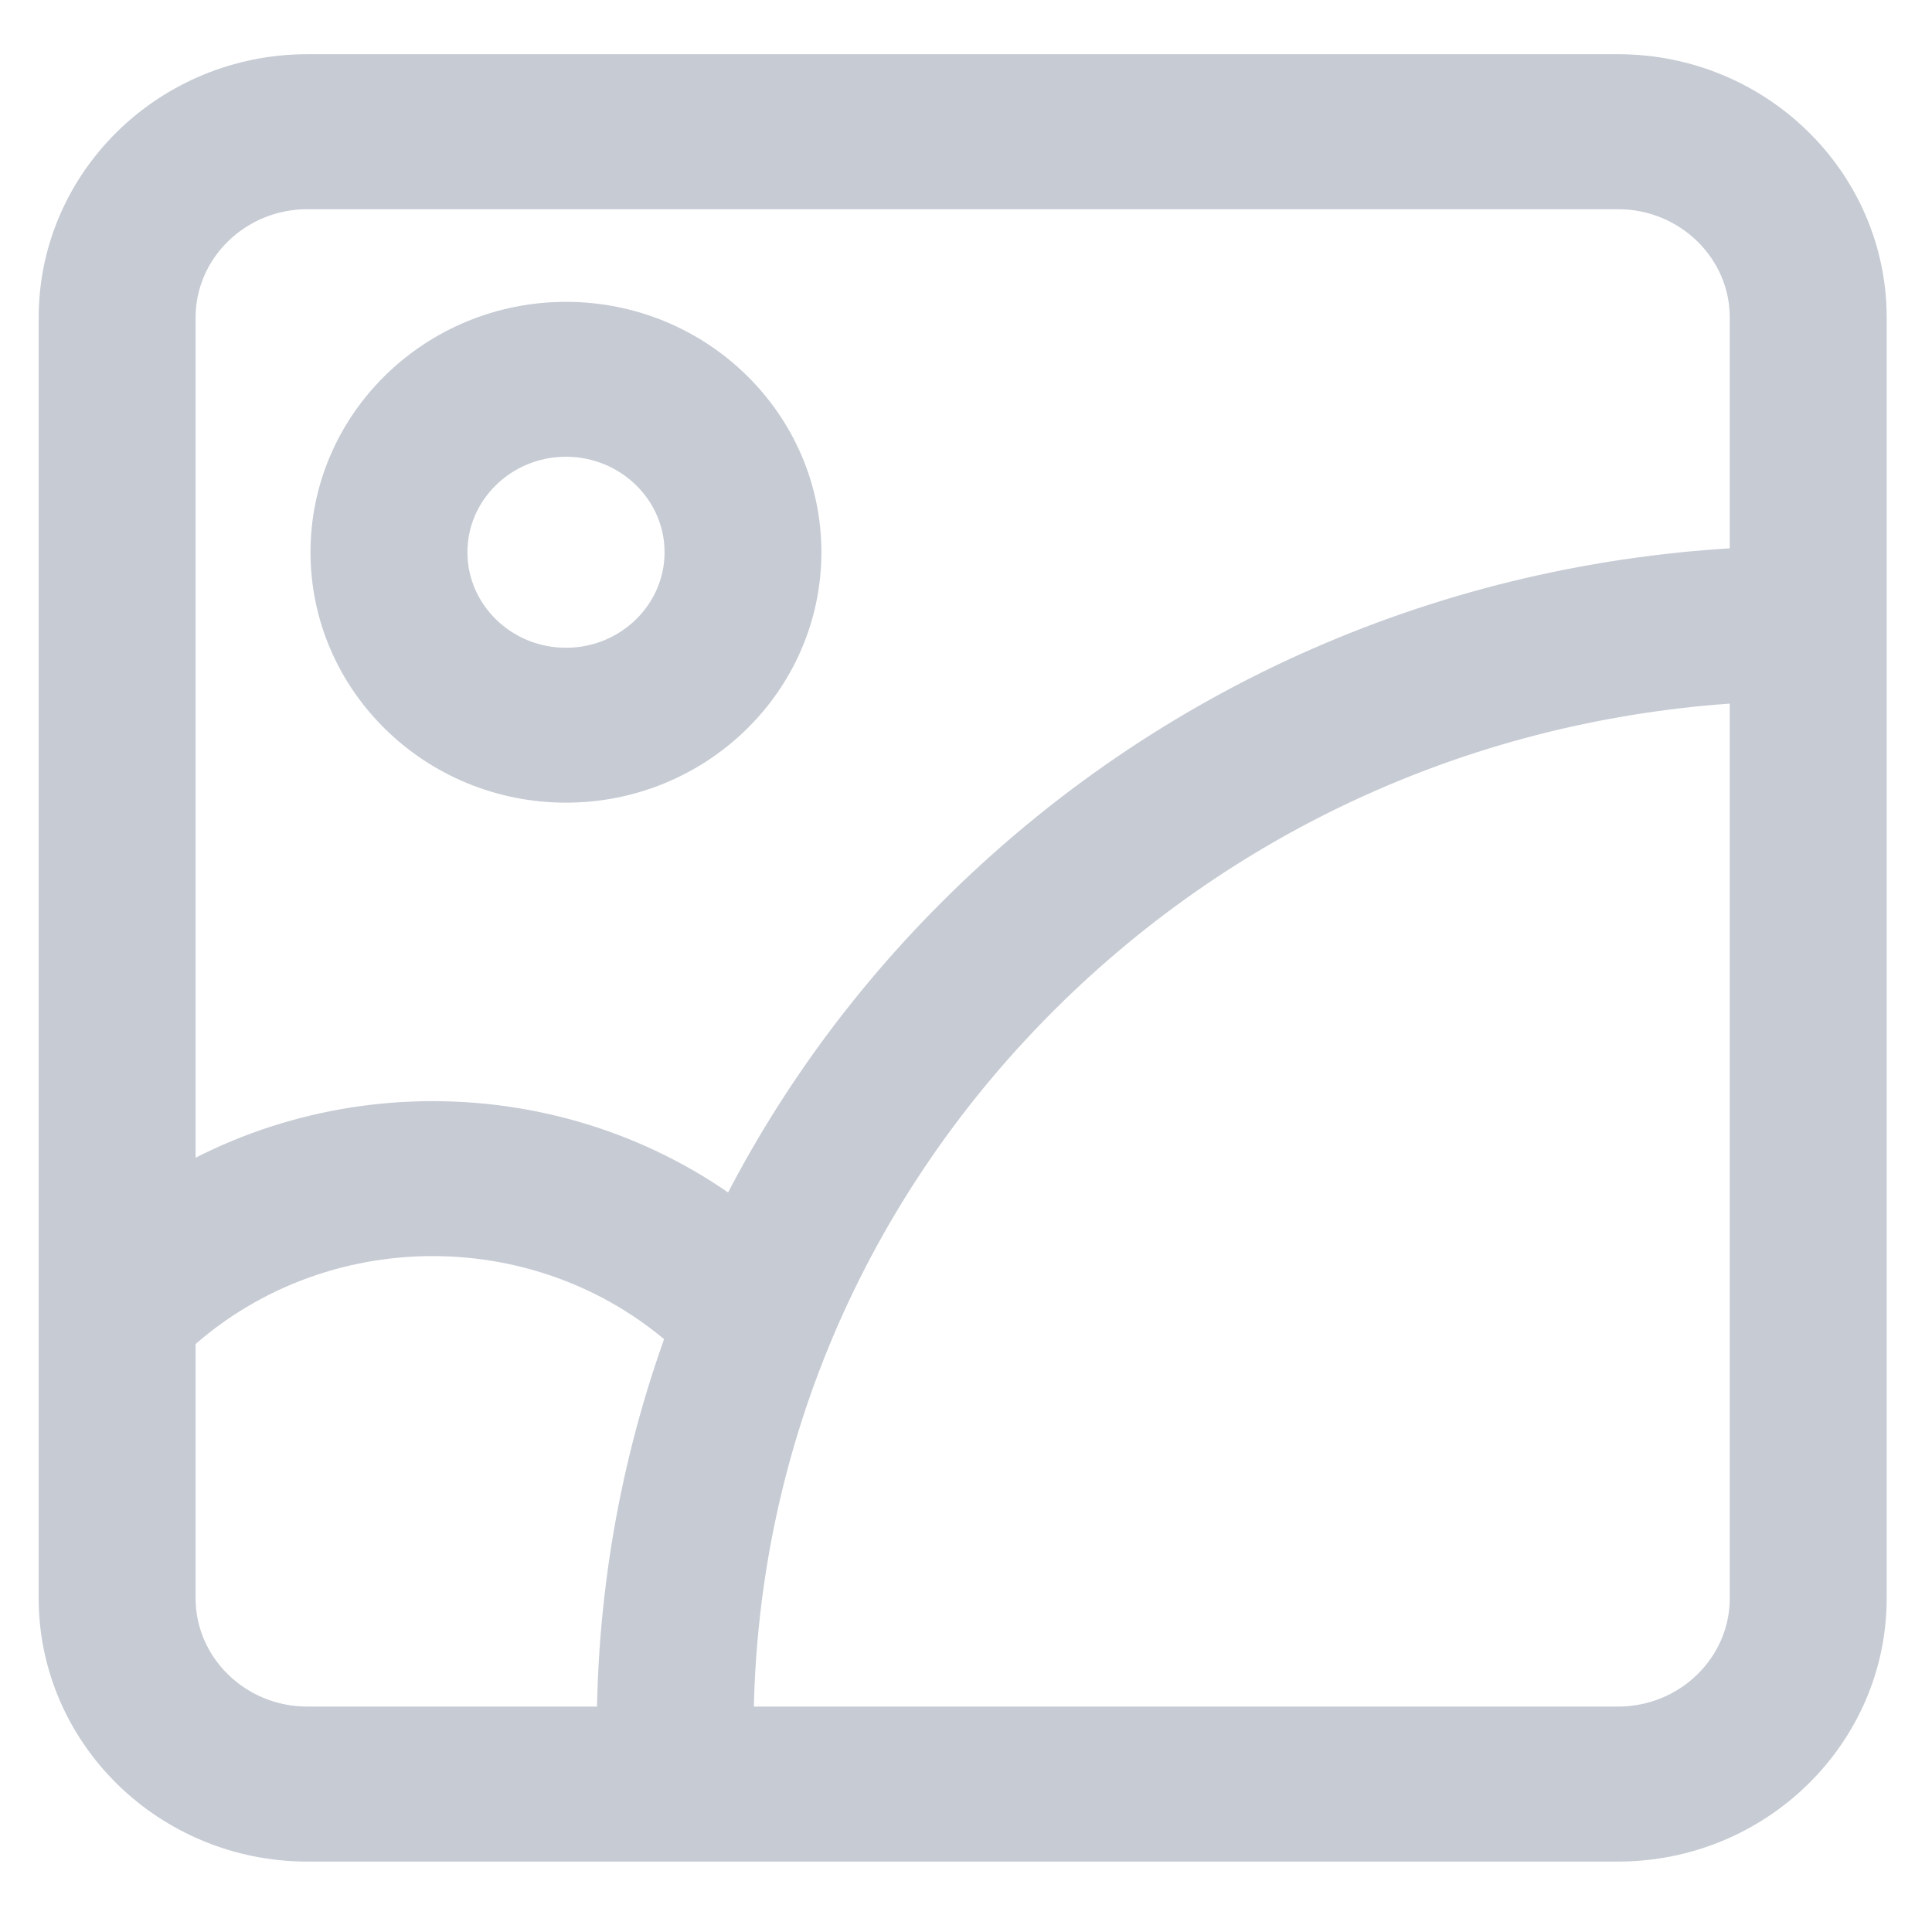 <?xml version="1.0" encoding="UTF-8"?>
<svg width="23px" height="23px" viewBox="0 0 23 23" version="1.1" xmlns="http://www.w3.org/2000/svg" xmlns:xlink="http://www.w3.org/1999/xlink">
    <title>tupian</title>
    <g id="页面-1" stroke="none" stroke-width="1" fill="none" fill-rule="evenodd">
        <g id="主界面_5" transform="translate(-1413, -109)" fill="#C6CBD4" fill-rule="nonzero" stroke="#C6CBD4" stroke-width="0.861">
            <g id="编组-9" transform="translate(9, 57)">
                <g id="tupian" transform="translate(1404.891, 53.076)">
                    <path d="M18.371,0 L2.768,0 C1.242,0 0,1.213 0,2.705 L0,17.95 C0,19.441 1.242,20.655 2.768,20.655 L18.371,20.655 C19.897,20.655 21.139,19.441 21.139,17.95 L21.139,2.705 C21.139,1.213 19.897,0 18.371,0 Z M2.768,0.984 L18.371,0.984 C19.342,0.984 20.132,1.756 20.132,2.705 L20.132,5.862 C16.581,5.983 13.262,7.39 10.74,9.854 C9.557,11.009 8.614,12.336 7.931,13.776 C5.956,12.138 3.096,12.033 1.007,13.461 L1.007,2.705 C1.007,1.756 1.797,0.984 2.768,0.984 Z M1.007,17.95 L1.007,14.734 C2.818,13.016 5.711,13.018 7.52,14.74 C6.945,16.25 6.644,17.864 6.644,19.523 C6.644,19.575 6.652,19.624 6.667,19.671 L2.768,19.671 C1.797,19.671 1.007,18.899 1.007,17.95 Z M18.371,19.671 L7.627,19.671 C7.642,19.624 7.65,19.575 7.65,19.523 C7.65,16.132 9,12.945 11.451,10.55 C13.784,8.271 16.85,6.967 20.132,6.846 L20.132,17.95 C20.132,18.899 19.342,19.671 18.371,19.671 Z" id="形状"></path>
                    <path d="M5.847,8.049 C7.286,8.049 8.457,6.905 8.457,5.498 C8.457,4.092 7.286,2.948 5.847,2.948 C4.407,2.948 3.236,4.092 3.236,5.498 C3.236,6.905 4.407,8.049 5.847,8.049 Z M5.847,3.931 C6.731,3.931 7.451,4.634 7.451,5.498 C7.451,6.363 6.731,7.066 5.847,7.066 C4.962,7.066 4.243,6.363 4.243,5.498 C4.243,4.634 4.962,3.931 5.847,3.931 Z" id="形状"></path>
                </g>
            </g>
        </g>
    </g>
</svg>